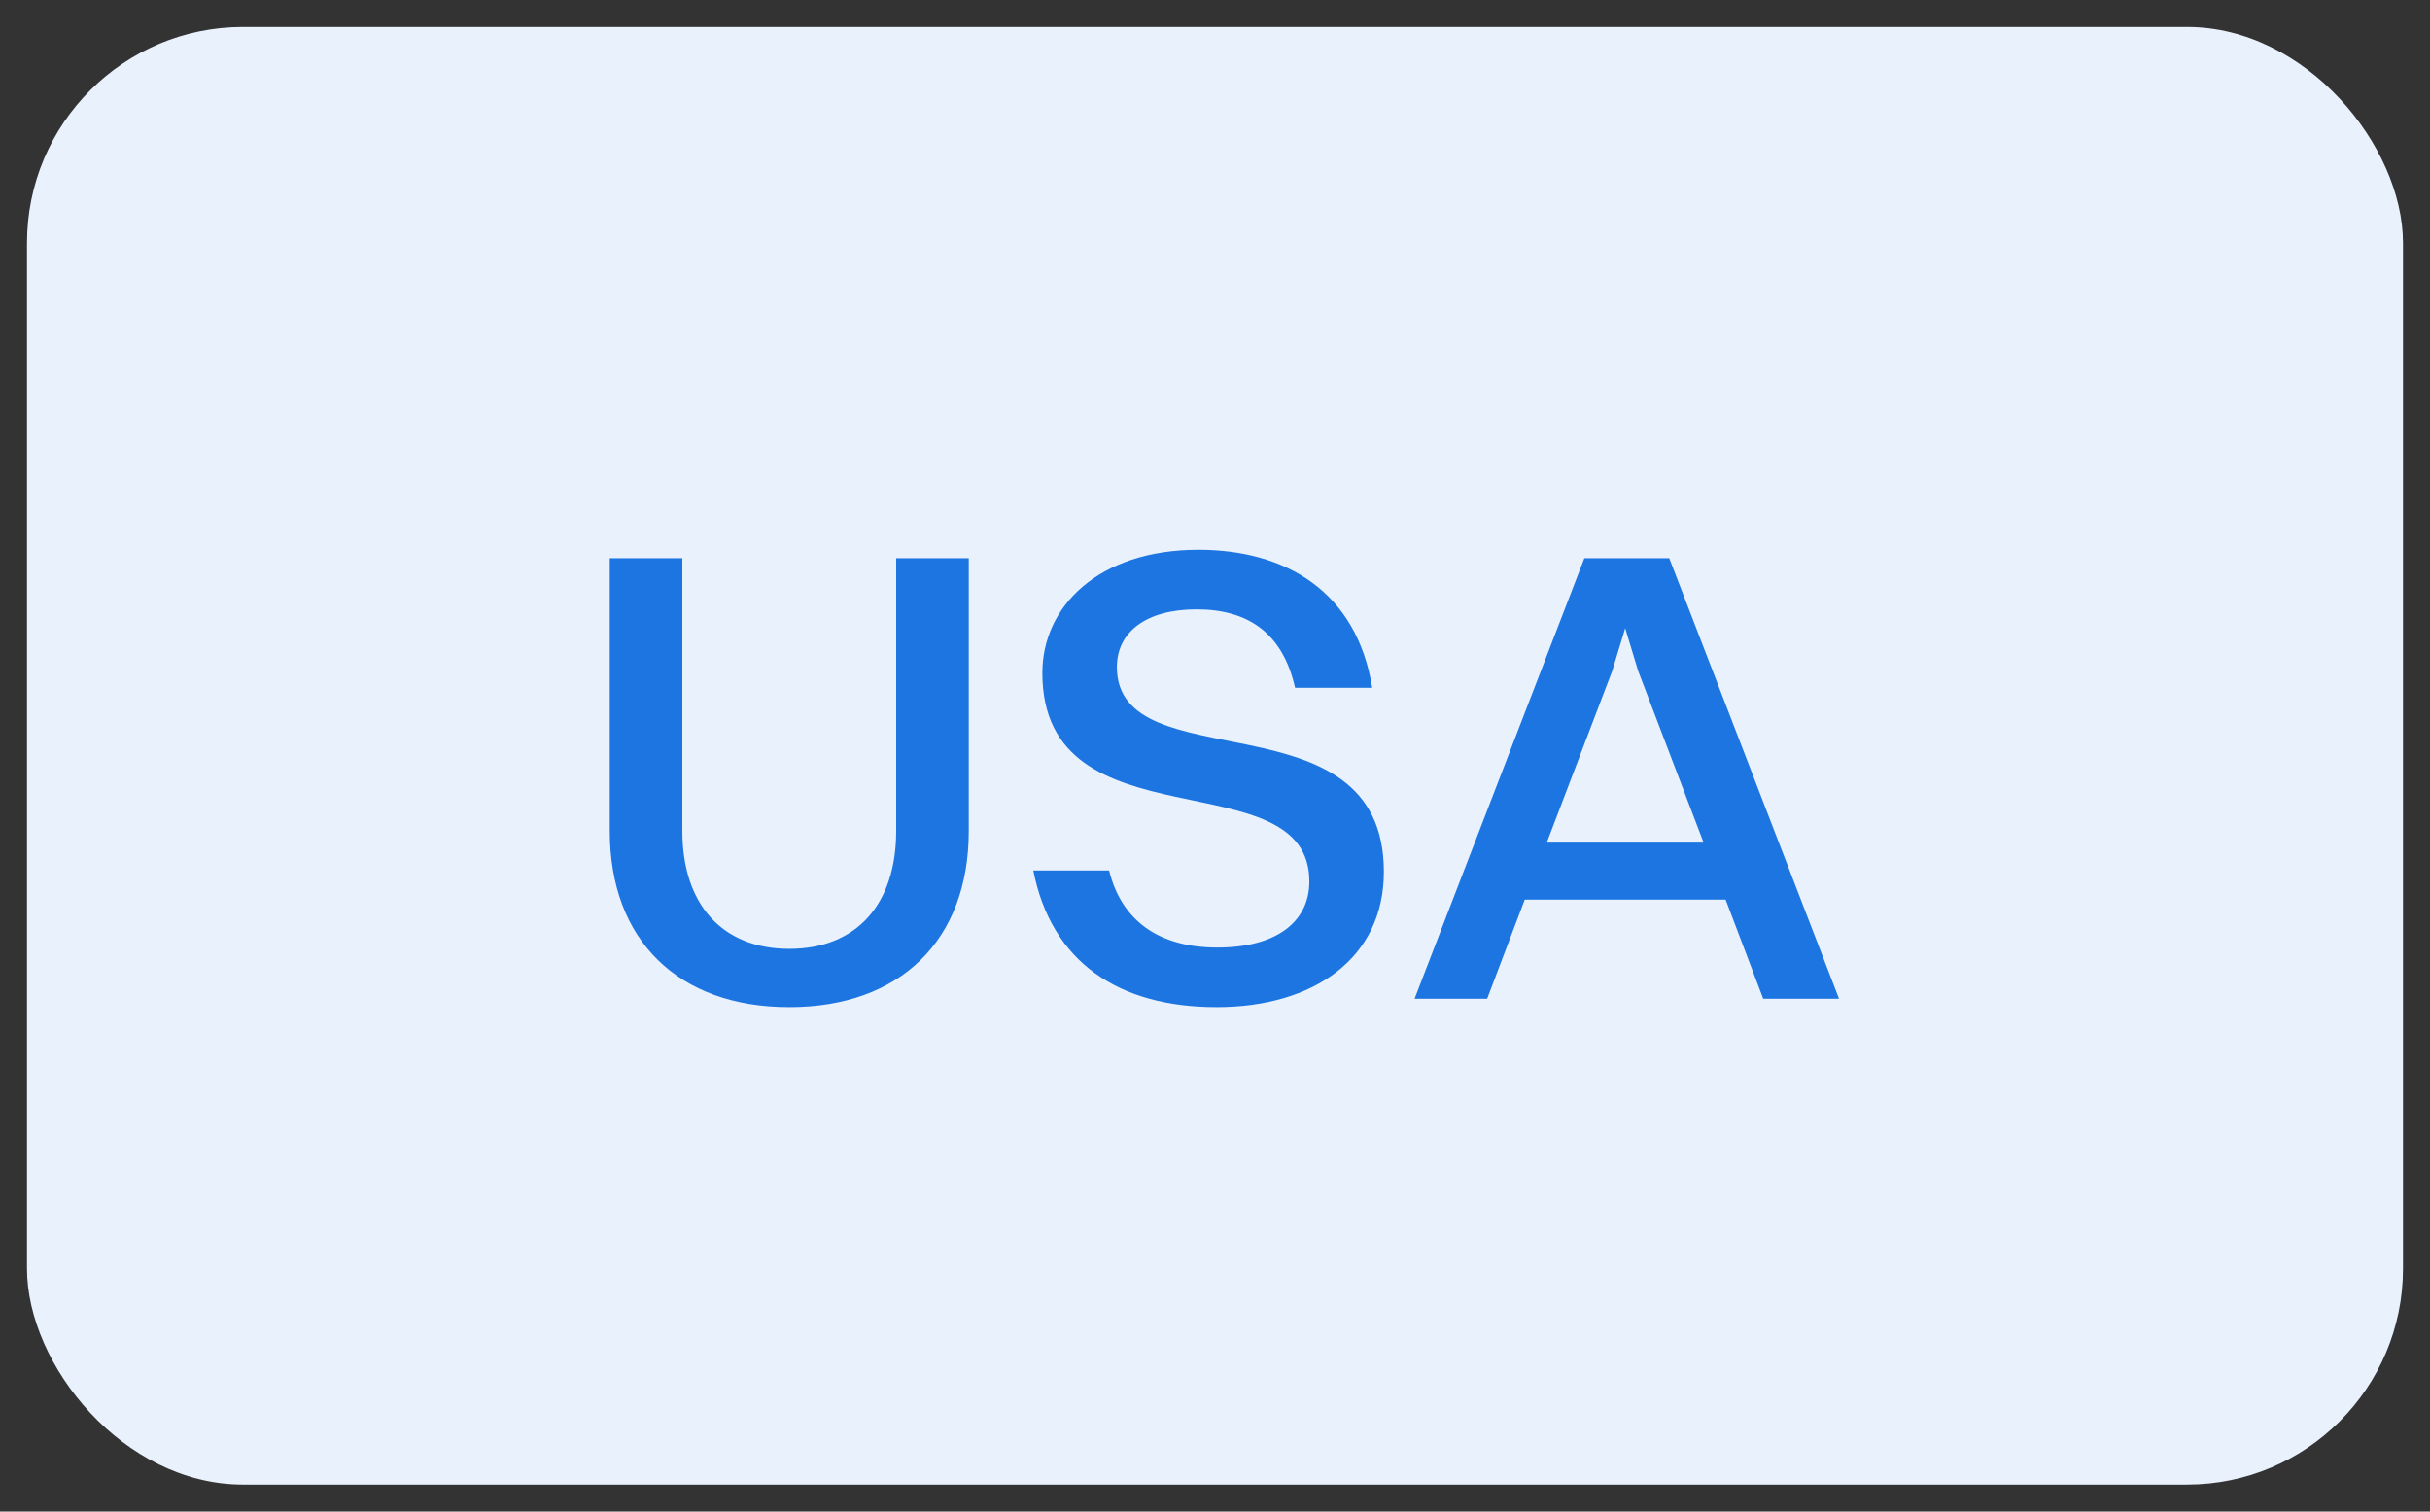<svg width="45" height="28" viewBox="0 0 45 28" fill="none" xmlns="http://www.w3.org/2000/svg">
<rect x="0" y="0" width="45" height="28" fill="#333333" stroke="none"/>
<rect x="0.5" y="0.5" width="44" height="27" rx="4" fill="#E8F1FC"/>
<path d="M17.94 15.392C17.94 17.42 16.668 18.656 14.616 18.656C12.564 18.656 11.292 17.42 11.292 15.392V10.34H12.636V15.392C12.636 16.76 13.38 17.576 14.616 17.576C15.864 17.576 16.596 16.748 16.596 15.392V10.34H17.94V15.392ZM20.683 12.356C20.683 14.504 25.627 12.812 25.627 16.148C25.627 17.756 24.319 18.656 22.531 18.656C20.719 18.656 19.471 17.828 19.135 16.124H20.539C20.767 17.048 21.451 17.552 22.543 17.552C23.659 17.552 24.247 17.06 24.247 16.328C24.247 14.024 19.303 15.74 19.303 12.464C19.303 11.24 20.335 10.184 22.195 10.184C23.803 10.184 25.123 10.952 25.411 12.74H23.983C23.755 11.732 23.119 11.288 22.159 11.288C21.223 11.288 20.683 11.708 20.683 12.356ZM32.652 18.5L31.956 16.664H28.236L27.54 18.5H26.196L29.34 10.34H30.912L34.056 18.5H32.652ZM29.856 12.428L28.644 15.608H31.548L30.336 12.428L30.096 11.636L29.856 12.428Z" fill="#1C75E1"/>
</svg>

